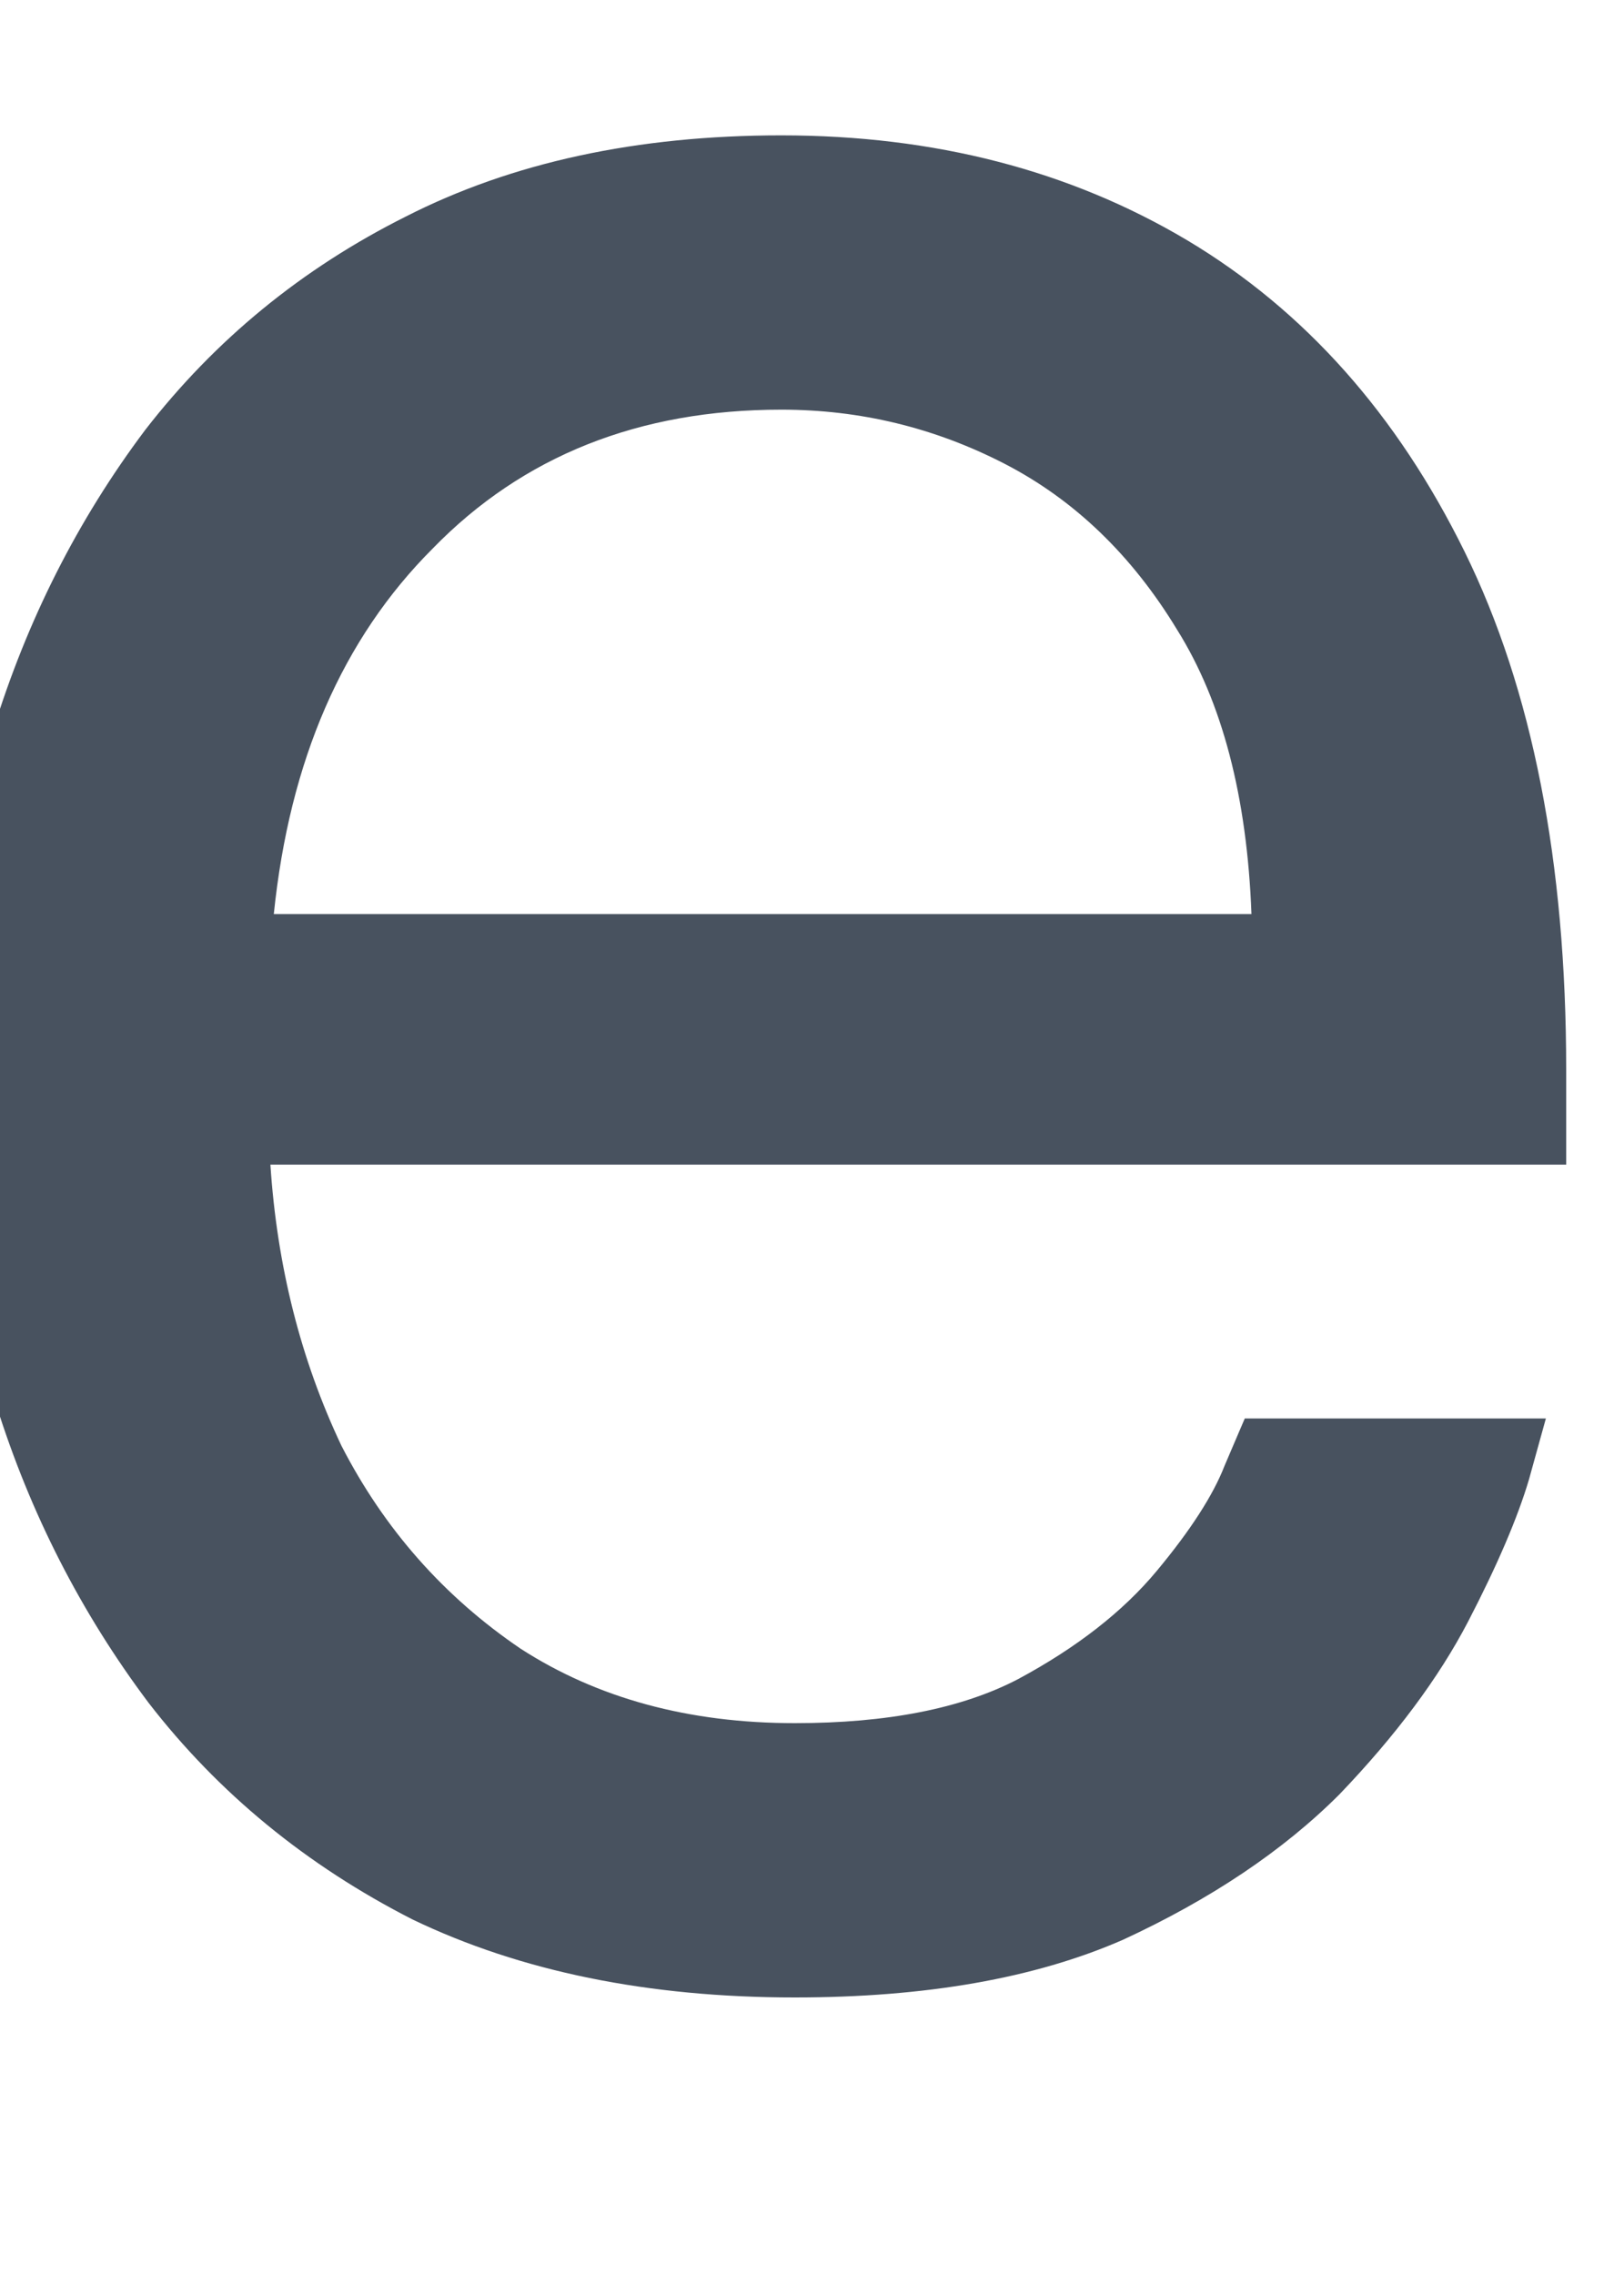 <svg width="10" height="14" viewBox="0 0 10 14" fill="none" xmlns="http://www.w3.org/2000/svg" xmlns:xlink="http://www.w3.org/1999/xlink">
<path d="M4.894,12.292C3.991,12.292 3.206,12.132 2.54,11.812C1.887,11.479 1.345,11.035 0.915,10.479C0.498,9.924 0.186,9.312 -0.023,8.646C-0.231,7.965 -0.335,7.271 -0.335,6.562C-0.335,5.868 -0.238,5.18 -0.044,4.5C0.165,3.819 0.477,3.201 0.894,2.646C1.325,2.09 1.859,1.653 2.498,1.333C3.151,1 3.922,0.833 4.811,0.833C5.755,0.833 6.588,1.049 7.311,1.479C8.033,1.91 8.602,2.549 9.019,3.396C9.436,4.243 9.644,5.305 9.644,6.583L9.644,7.167L1.665,7.167C1.706,7.792 1.852,8.368 2.102,8.896C2.366,9.41 2.734,9.826 3.206,10.146C3.679,10.451 4.241,10.604 4.894,10.604C5.463,10.604 5.922,10.514 6.269,10.333C6.63,10.139 6.915,9.917 7.123,9.667C7.331,9.417 7.47,9.201 7.54,9.021C7.623,8.826 7.665,8.729 7.665,8.729L9.519,8.729C9.519,8.729 9.484,8.854 9.415,9.104C9.345,9.34 9.22,9.632 9.04,9.979C8.859,10.326 8.595,10.68 8.248,11.042C7.901,11.389 7.456,11.687 6.915,11.937C6.373,12.174 5.7,12.292 4.894,12.292ZM1.686,5.625L7.706,5.625C7.679,4.903 7.526,4.319 7.248,3.875C6.97,3.417 6.616,3.076 6.186,2.854C5.755,2.632 5.297,2.521 4.811,2.521C3.936,2.521 3.22,2.805 2.665,3.375C2.109,3.93 1.783,4.68 1.686,5.625Z" fill="#48525F"/>
</svg>
